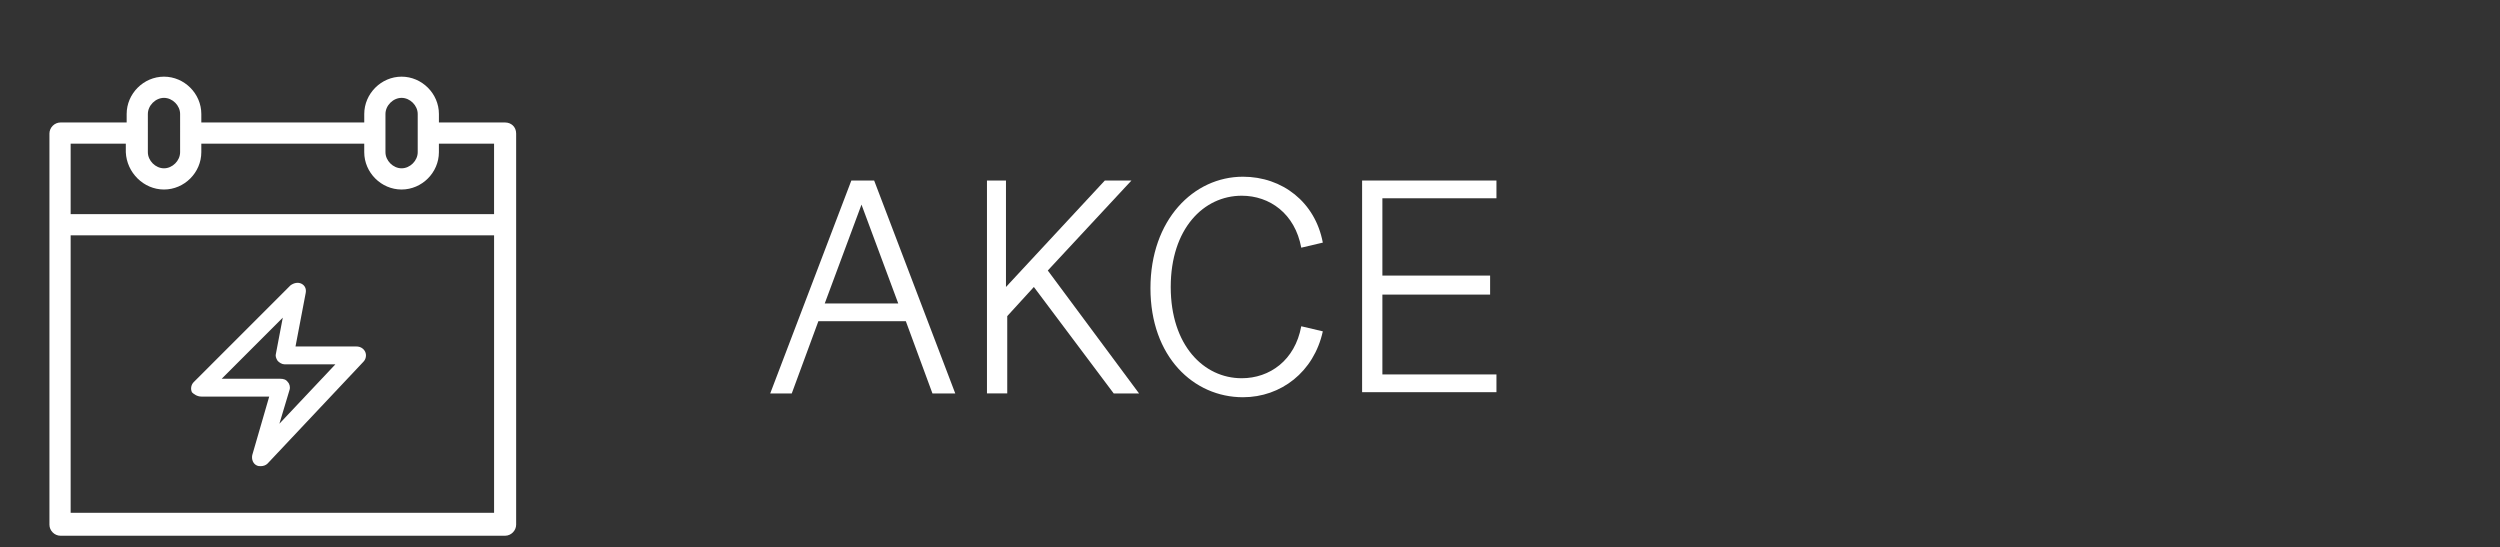<?xml version="1.0" encoding="iso-8859-1"?>
<!-- Generator: Adobe Illustrator 19.0.0, SVG Export Plug-In . SVG Version: 6.00 Build 0)  -->
<svg version="1.1" id="Layer_1" xmlns="http://www.w3.org/2000/svg" xmlns:xlink="http://www.w3.org/1999/xlink" x="0px" y="0px"
	 viewBox="-0.913 -1.25 215.826 47.25" style="enable-background:new -0.913 -1.25 215.826 47.25;" xml:space="preserve">
<rect x="-0.913" y="-1.25" width="215.826" height="47.25" fill="#333333" stroke="none"/>
<g>
	<path style="fill:#FFFFFF;" d="M72.584,14.335h1.969l7.002,18.381h-1.969l-2.298-6.237h-7.55l-2.298,6.237h-1.86L72.584,14.335z
		 M70.287,24.948h6.346l-3.173-8.534L70.287,24.948z"/>
	<path style="fill:#FFFFFF;" d="M84.182,14.335h1.751v9.191l8.534-9.191h2.298l-7.221,7.768l7.878,10.613h-2.188l-6.893-9.191
		l-2.298,2.516v6.674h-1.751V14.335H84.182z"/>
	<path style="fill:#FFFFFF;" d="M106.393,14.006c3.392,0,6.237,2.188,6.893,5.689l-1.86,0.438c-0.547-2.954-2.735-4.486-5.142-4.486
		c-3.282,0-6.127,2.845-6.127,7.878s2.845,7.878,6.127,7.878c2.407,0,4.595-1.532,5.142-4.486l1.86,0.438
		c-0.766,3.501-3.611,5.689-6.893,5.689c-4.267,0-7.987-3.501-7.987-9.41S102.126,14.006,106.393,14.006z"/>
	<path style="fill:#FFFFFF;" d="M116.678,14.335h11.598v1.532h-9.847v6.674h9.3v1.641h-9.3v6.893h9.847v1.532h-11.598V14.335z"/>
</g>
<g>
	<path style="fill:#FFFFFF;" d="M16.467,32.986h5.861l-1.465,5.055c-0.073,0.366,0.073,0.733,0.366,0.879
		c0.147,0.073,0.22,0.073,0.366,0.073c0.22,0,0.44-0.073,0.586-0.22l8.278-8.791c0.22-0.22,0.293-0.586,0.147-0.879
		c-0.147-0.293-0.44-0.44-0.733-0.44h-5.275l0.879-4.615c0.073-0.366-0.073-0.659-0.366-0.806c-0.293-0.147-0.659-0.073-0.952,0.147
		l-8.351,8.351c-0.22,0.22-0.293,0.586-0.147,0.879C15.808,32.766,16.101,32.986,16.467,32.986z M23.5,26.173l-0.586,3.077
		c-0.073,0.22,0,0.44,0.147,0.659c0.147,0.147,0.366,0.293,0.586,0.293h4.395l-4.835,5.128l0.879-2.93
		c0.073-0.22,0-0.513-0.147-0.659c-0.147-0.22-0.366-0.293-0.659-0.293h-5.055L23.5,26.173z"/>
	<path style="fill:#FFFFFF;" d="M42.693,9.324h-5.714V8.591c0-1.758-1.465-3.223-3.223-3.223c-1.758,0-3.223,1.465-3.223,3.223
		v0.733H16.467V8.591c0-1.758-1.465-3.223-3.223-3.223s-3.223,1.465-3.223,3.223v0.733H4.307c-0.513,0-0.952,0.44-0.952,0.952
		v33.772C3.354,44.56,3.794,45,4.307,45h38.387c0.513,0,0.952-0.44,0.952-0.952V10.276C43.646,9.69,43.206,9.324,42.693,9.324z
		 M41.741,19.067v23.955H5.186V19.067H41.741z M13.244,15.111c1.758,0,3.223-1.465,3.223-3.223v-0.733h14.065v0.733
		c0,1.758,1.465,3.223,3.223,3.223c1.758,0,3.223-1.465,3.223-3.223v-0.733h4.762v6.08H5.186v-6.08h4.762v0.733
		C10.021,13.646,11.486,15.111,13.244,15.111z M35.148,11.888c0,0.733-0.659,1.392-1.392,1.392s-1.392-0.659-1.392-1.392V8.591
		c0-0.733,0.659-1.392,1.392-1.392s1.392,0.659,1.392,1.392V11.888z M14.636,11.888c0,0.733-0.659,1.392-1.392,1.392
		s-1.392-0.659-1.392-1.392V8.591c0-0.733,0.659-1.392,1.392-1.392s1.392,0.659,1.392,1.392V11.888z"/>
</g>
</svg>
